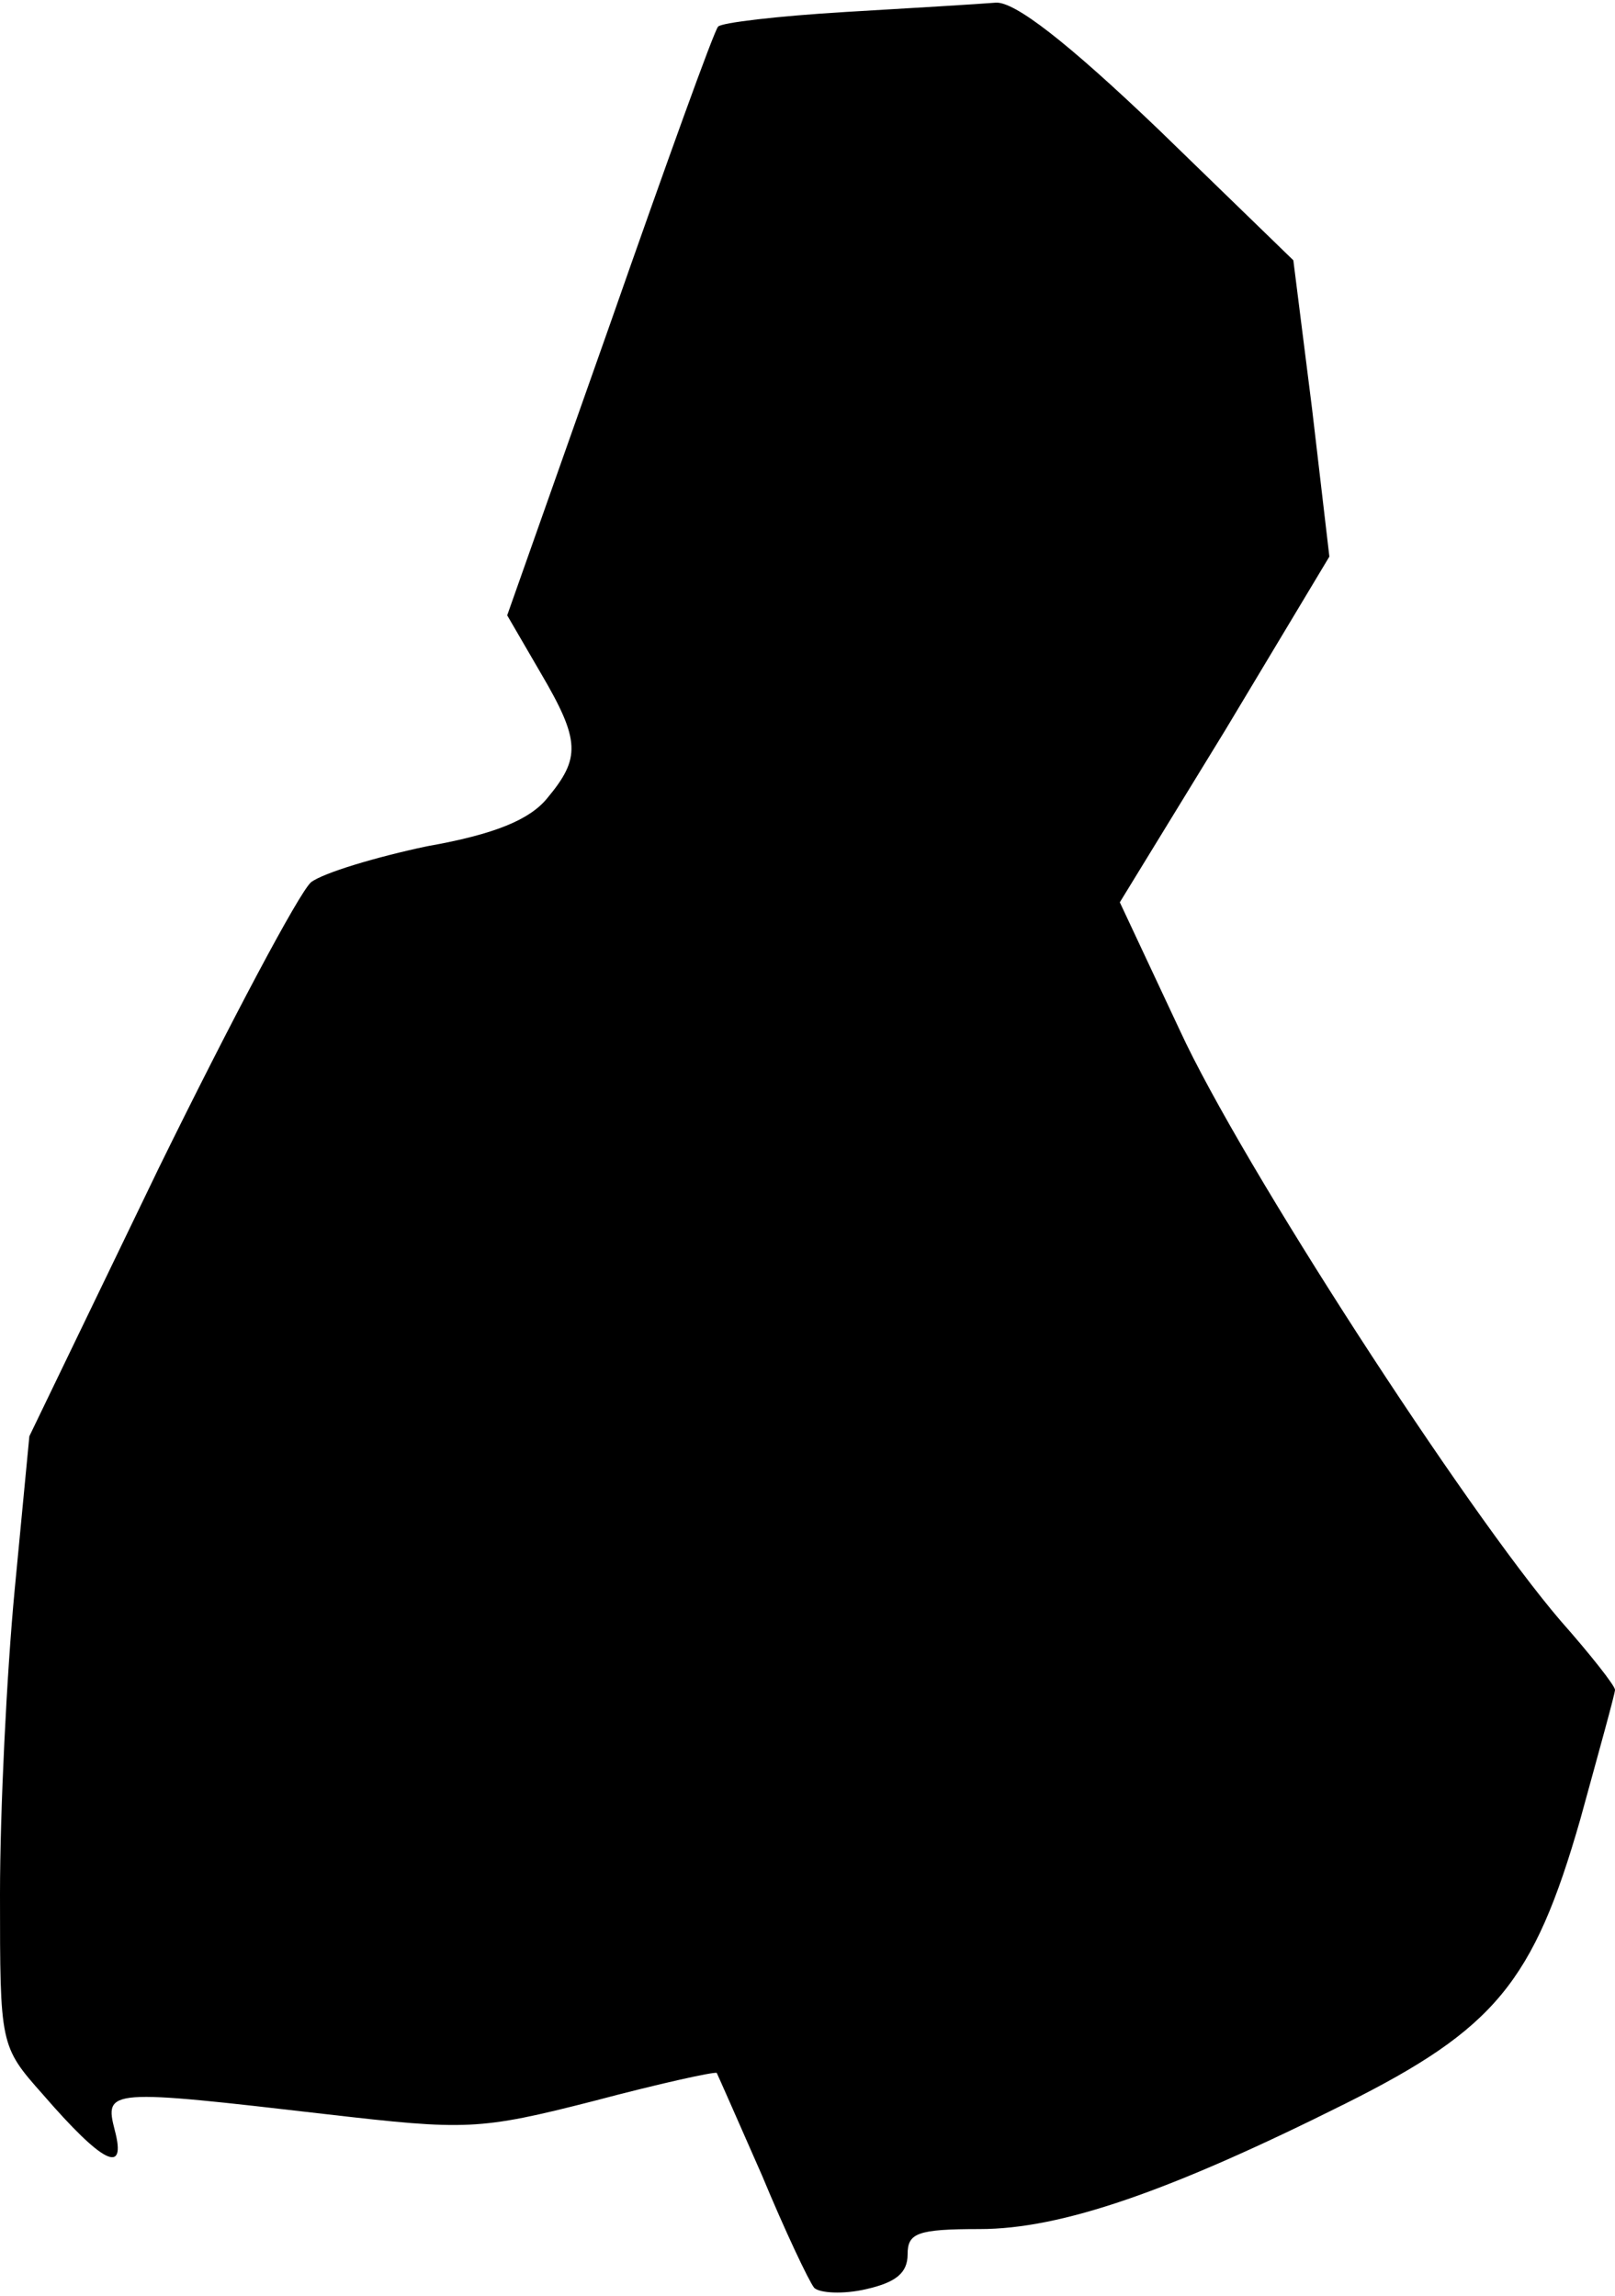<?xml version="1.0" standalone="no"?>
<!DOCTYPE svg PUBLIC "-//W3C//DTD SVG 20010904//EN"
 "http://www.w3.org/TR/2001/REC-SVG-20010904/DTD/svg10.dtd">
<svg version="1.0" xmlns="http://www.w3.org/2000/svg"
 width="121pt" height="172pt" viewBox="0 0 121 172"
 preserveAspectRatio="xMidYMid meet">
<g transform="translate(0,172) scale(0.1,-0.1)"
fill="#000000" stroke="none">
<path fill="#000000" stroke="none" d="M633 1711 c-50 -3 -93 -8 -95 -11 -3
-3 -39 -103 -81 -223 l-77 -218 25 -43 c30 -51 30 -64 5 -94 -13 -16 -39 -27
-90 -36 -38 -8 -78 -20 -87 -27 -9 -8 -60 -104 -114 -214 l-97 -201 -11 -115
c-6 -63 -11 -166 -11 -228 0 -113 0 -114 32 -150 45 -52 63 -61 54 -27 -8 31
-5 31 159 12 104 -12 114 -12 200 10 49 13 90 22 92 21 1 -2 16 -36 34 -77 17
-41 35 -79 39 -84 4 -4 22 -5 39 -1 22 5 31 12 31 26 0 16 7 19 54 19 61 0
142 28 274 94 112 56 141 91 176 213 14 51 26 94 26 97 0 3 -18 26 -41 52 -71
83 -239 342 -285 442 l-45 96 79 129 78 130 -13 111 -14 111 -101 98 c-69 66
-108 96 -122 95 -12 -1 -62 -4 -113 -7z"/>
</g>
</svg>
